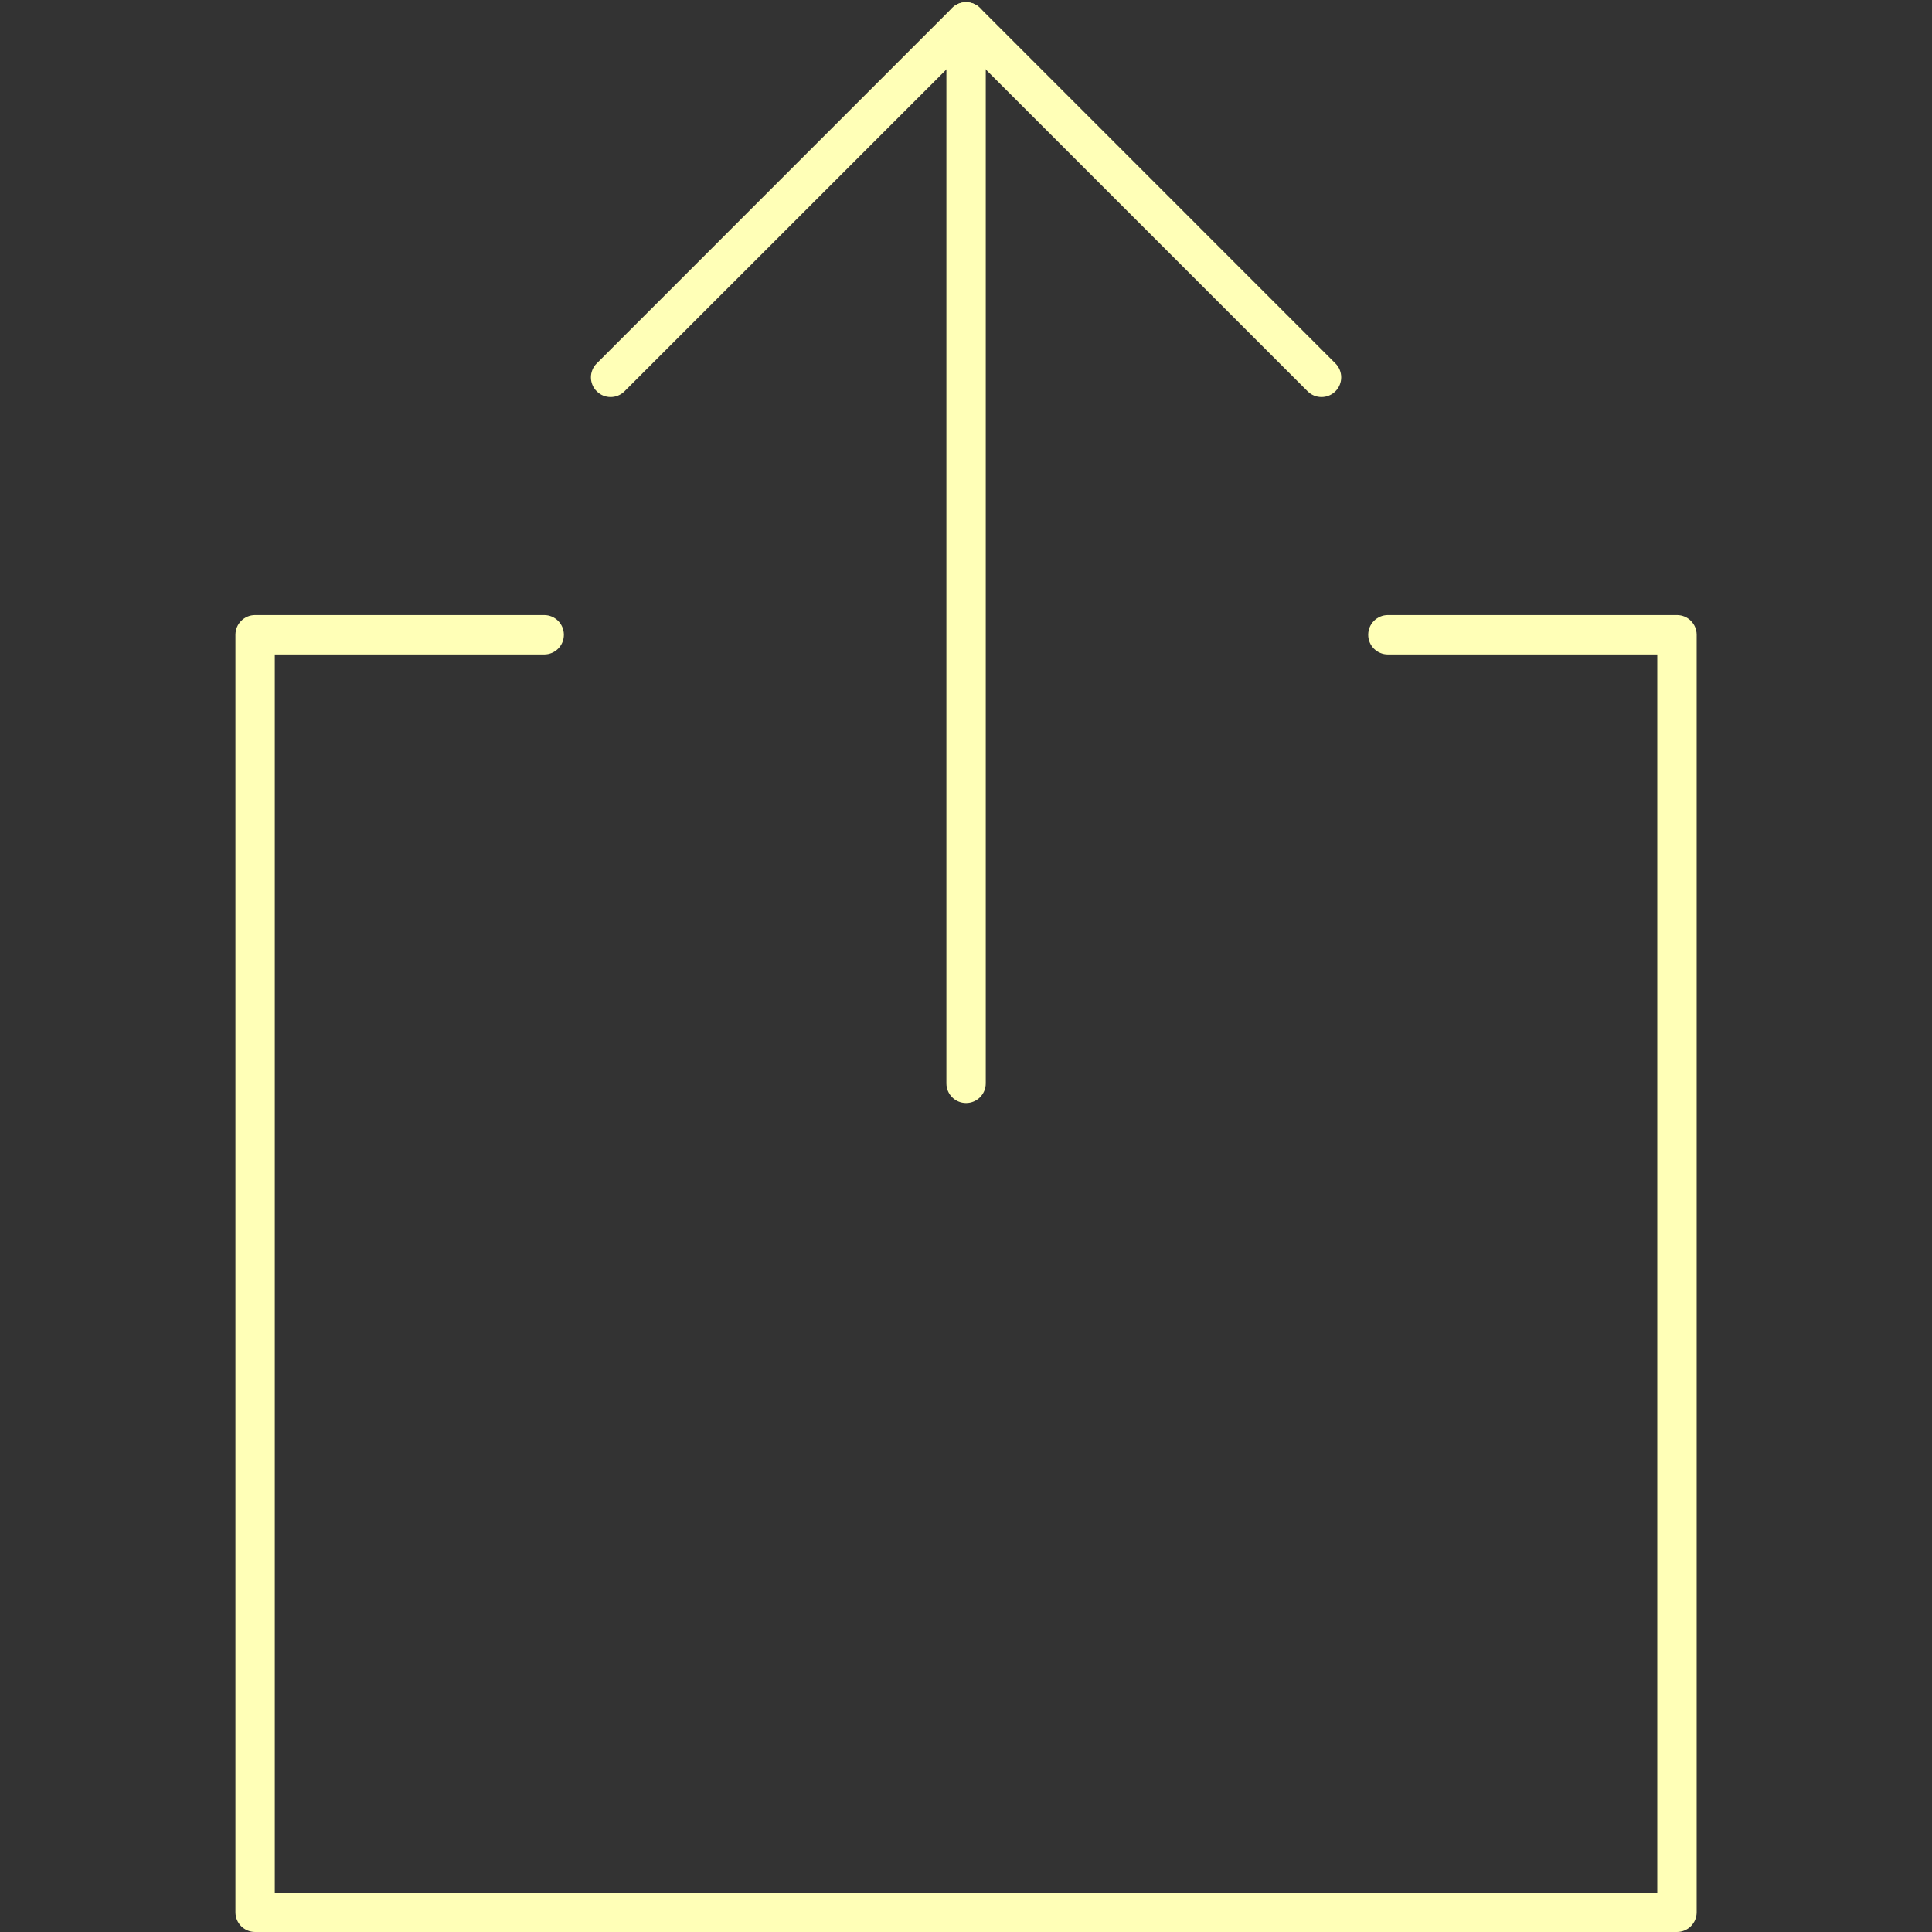 <svg xmlns="http://www.w3.org/2000/svg" xmlns:xlink="http://www.w3.org/1999/xlink" width="500" zoomAndPan="magnify" viewBox="0 0 375 375" height="500" preserveAspectRatio="xMidYMid meet" version="1.0"><rect x="0" y="0" width="375" height="375" fill="#333333" stroke="none"/><path fill="#ffffb7" d="M 187.516 214.102 C 185.402 214.102 183.695 212.387 183.695 210.281 L 183.695 4.25 C 183.695 2.141 185.402 0.43 187.516 0.43 C 189.625 0.43 191.336 2.141 191.336 4.25 L 191.336 210.281 C 191.336 212.387 189.625 214.102 187.516 214.102 " fill-opacity="1" fill-rule="nonzero"/><path fill="#ffffb7" d="M 256.504 77.066 C 255.523 77.066 254.547 76.695 253.801 75.945 L 187.516 9.66 L 121.223 75.945 C 119.734 77.441 117.309 77.441 115.82 75.945 C 114.324 74.457 114.324 72.031 115.82 70.543 L 184.809 1.547 C 186.305 0.051 188.719 0.051 190.219 1.547 L 259.211 70.543 C 260.699 72.031 260.699 74.457 259.211 75.945 C 258.461 76.695 257.48 77.066 256.504 77.066 " fill-opacity="1" fill-rule="nonzero"/><path fill="#ffffb7" d="M 325.496 375 L 49.52 375 C 47.402 375 45.699 373.293 45.699 371.18 L 45.699 123.211 C 45.699 121.102 47.402 119.387 49.52 119.387 L 105.629 119.387 C 107.734 119.387 109.449 121.102 109.449 123.211 C 109.449 125.324 107.734 127.031 105.629 127.031 L 53.34 127.031 L 53.34 367.359 L 321.676 367.359 L 321.676 127.031 L 269.395 127.031 C 267.281 127.031 265.566 125.324 265.566 123.211 C 265.566 121.102 267.281 119.387 269.395 119.387 L 325.496 119.387 C 327.613 119.387 329.32 121.102 329.32 123.211 L 329.32 371.18 C 329.32 373.293 327.613 375 325.496 375 " fill-opacity="1" fill-rule="nonzero"/></svg>